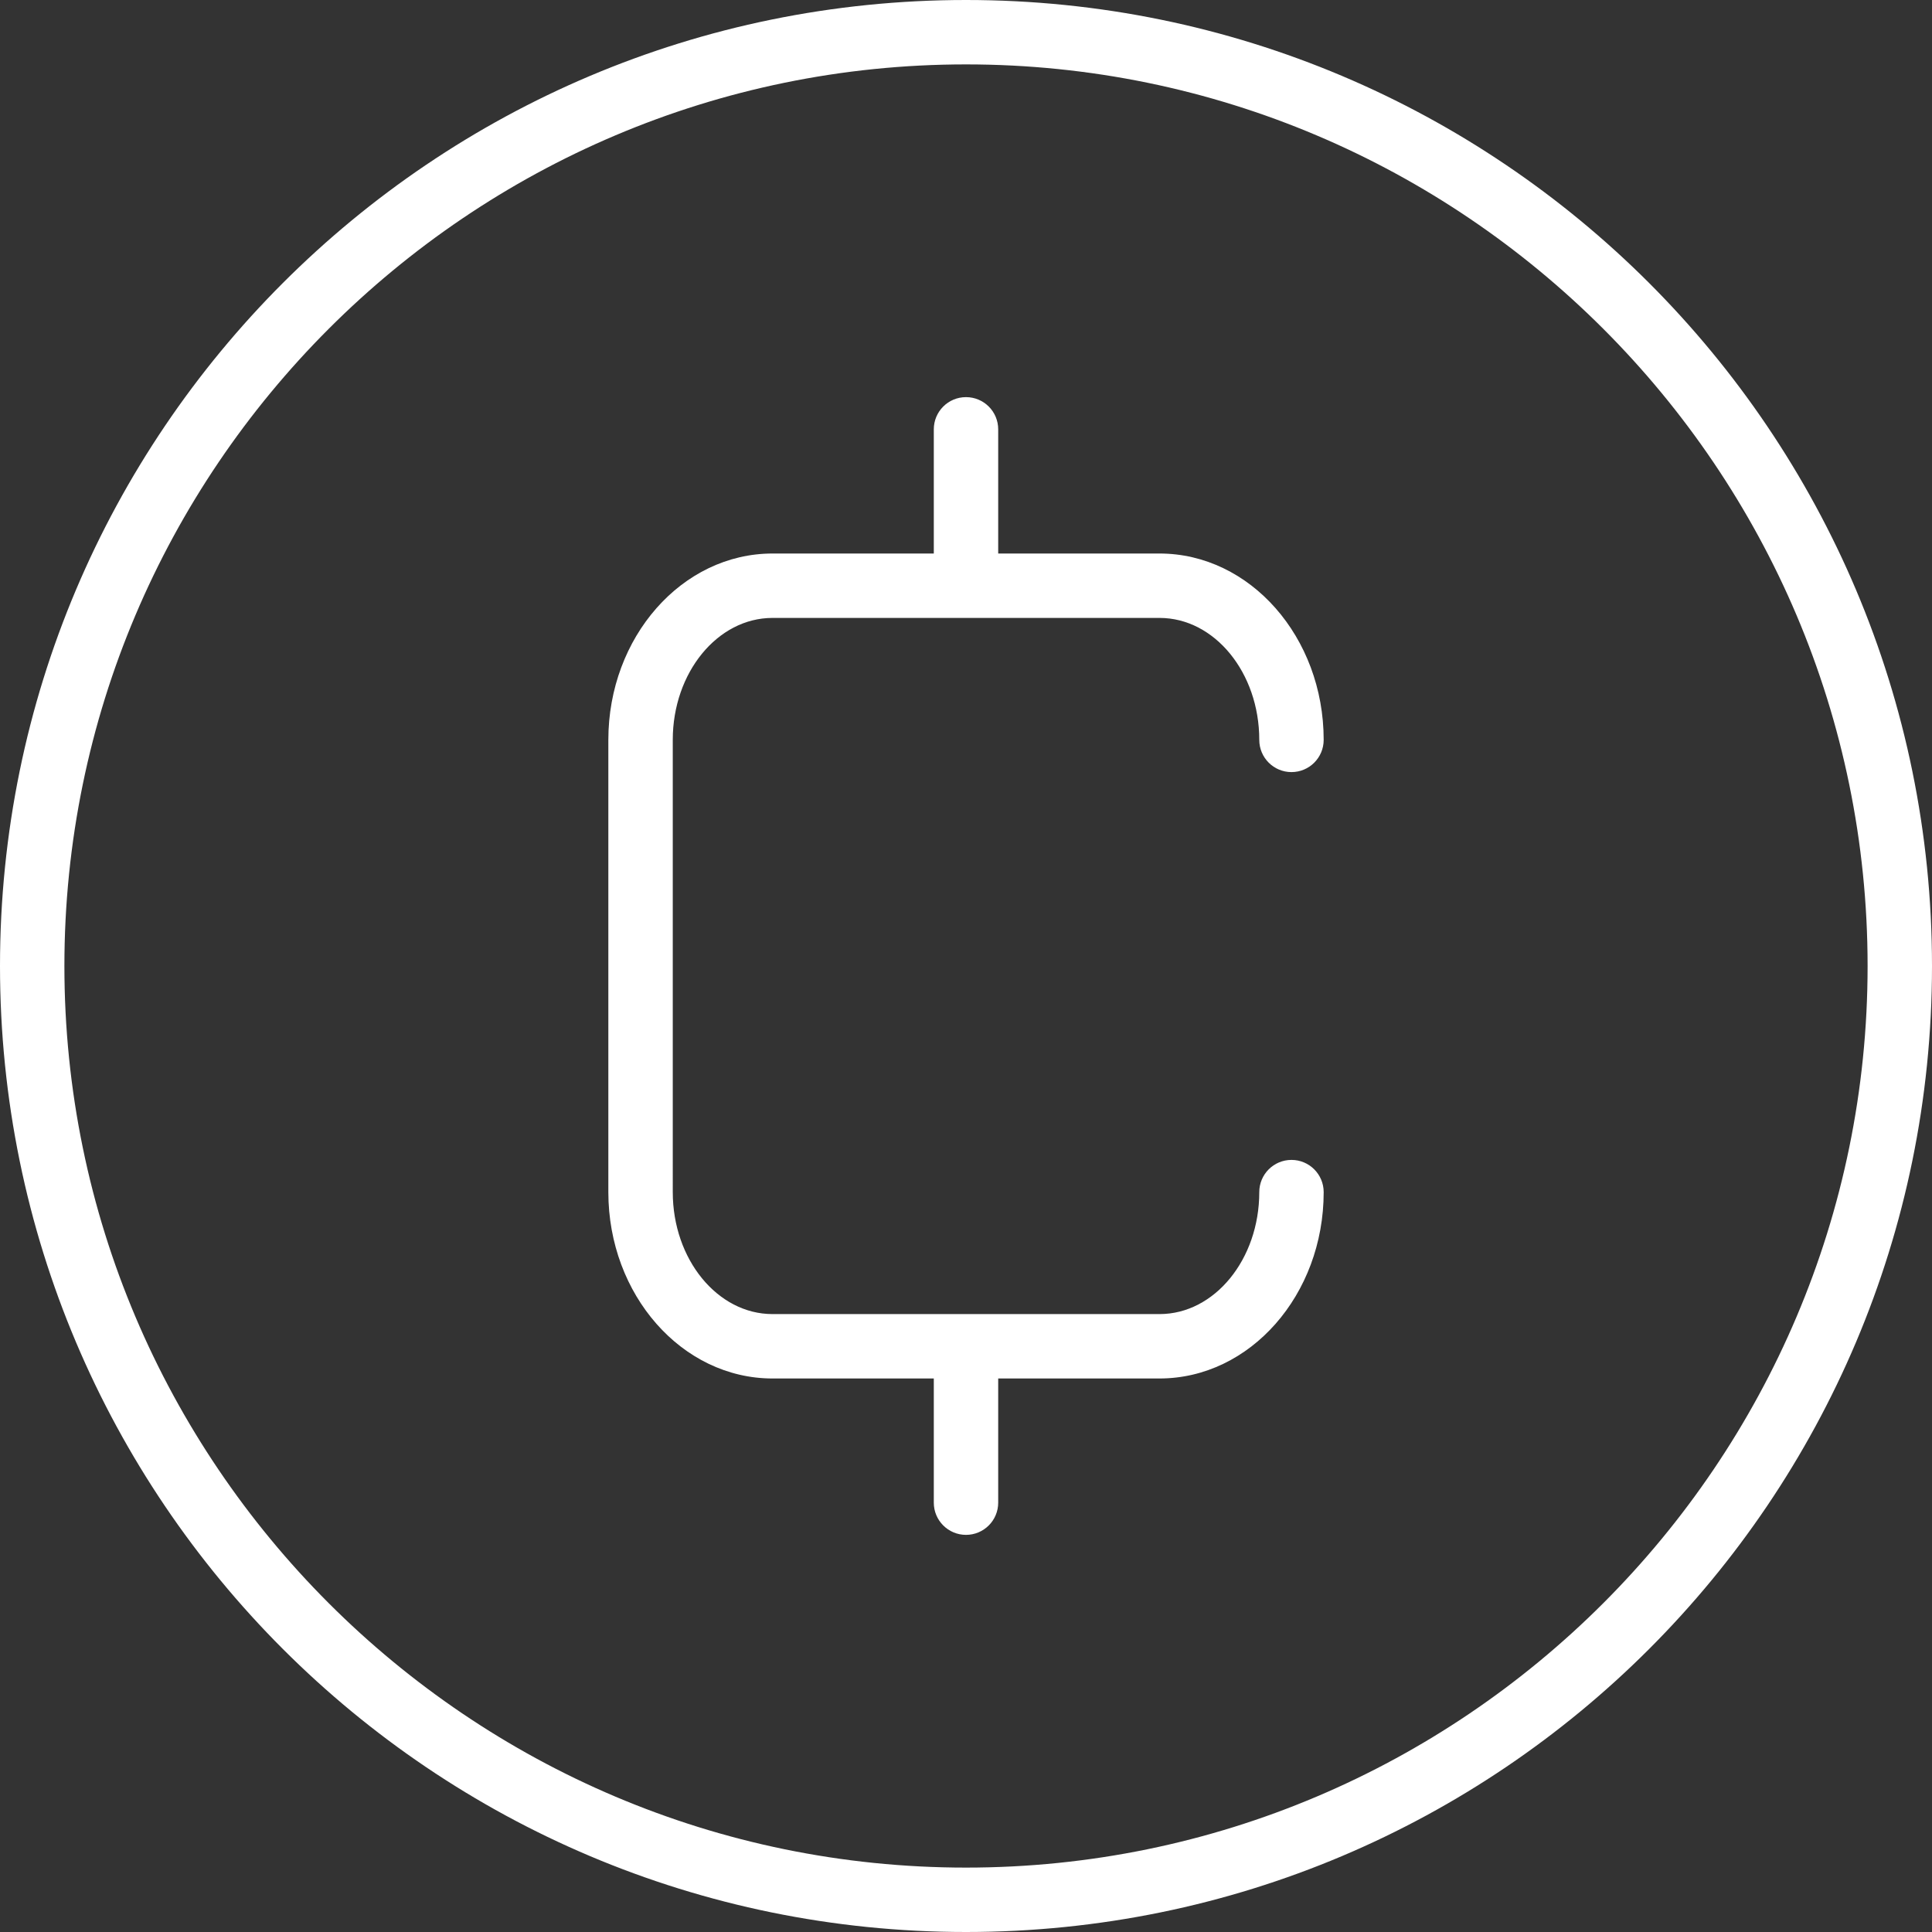 <svg
	height='100px'
	width='100px'
	fill="#FFFFFF"
	xmlns="http://www.w3.org/2000/svg"
	xmlns:xlink="http://www.w3.org/1999/xlink"
	version="1.1"
	baseProfile="basic"
	x="0px"
	y="0px"
	viewBox="0 0 90 90"
	xml:space="preserve"
>
	<rect x="0" y="0" width="90" height="90" fill="#333333" stroke="none"/>
	<path d="M45,3c23.159,0,42,18.841,42,42S68.159,87,45,87S3,68.159,3,45S21.841,3,45,3 M45,0C20.147,0,0,20.147,0,45s20.147,45,45,45  s45-20.147,45-45S69.853,0,45,0L45,0z" />
	<path d="M60.162,54.033c-0.828,0-1.5,0.672-1.5,1.5c0,3.133-2.084,5.682-4.646,5.682h-18.03c-2.562,0-4.646-2.549-4.646-5.682  V34.467c0-3.133,2.084-5.682,4.646-5.682h18.03c2.563,0,4.646,2.549,4.646,5.682c0,0.829,0.672,1.5,1.5,1.5s1.5-0.671,1.5-1.5  c0-4.787-3.431-8.682-7.646-8.682H46.5V20c0-0.829-0.671-1.5-1.5-1.5s-1.5,0.671-1.5,1.5v5.785h-7.515  c-4.216,0-7.646,3.895-7.646,8.682v21.066c0,4.787,3.43,8.682,7.646,8.682H43.5V70c0,0.828,0.671,1.5,1.5,1.5s1.5-0.672,1.5-1.5  v-5.785h7.516c4.216,0,7.646-3.895,7.646-8.682C61.662,54.705,60.99,54.033,60.162,54.033z" />
</svg>
